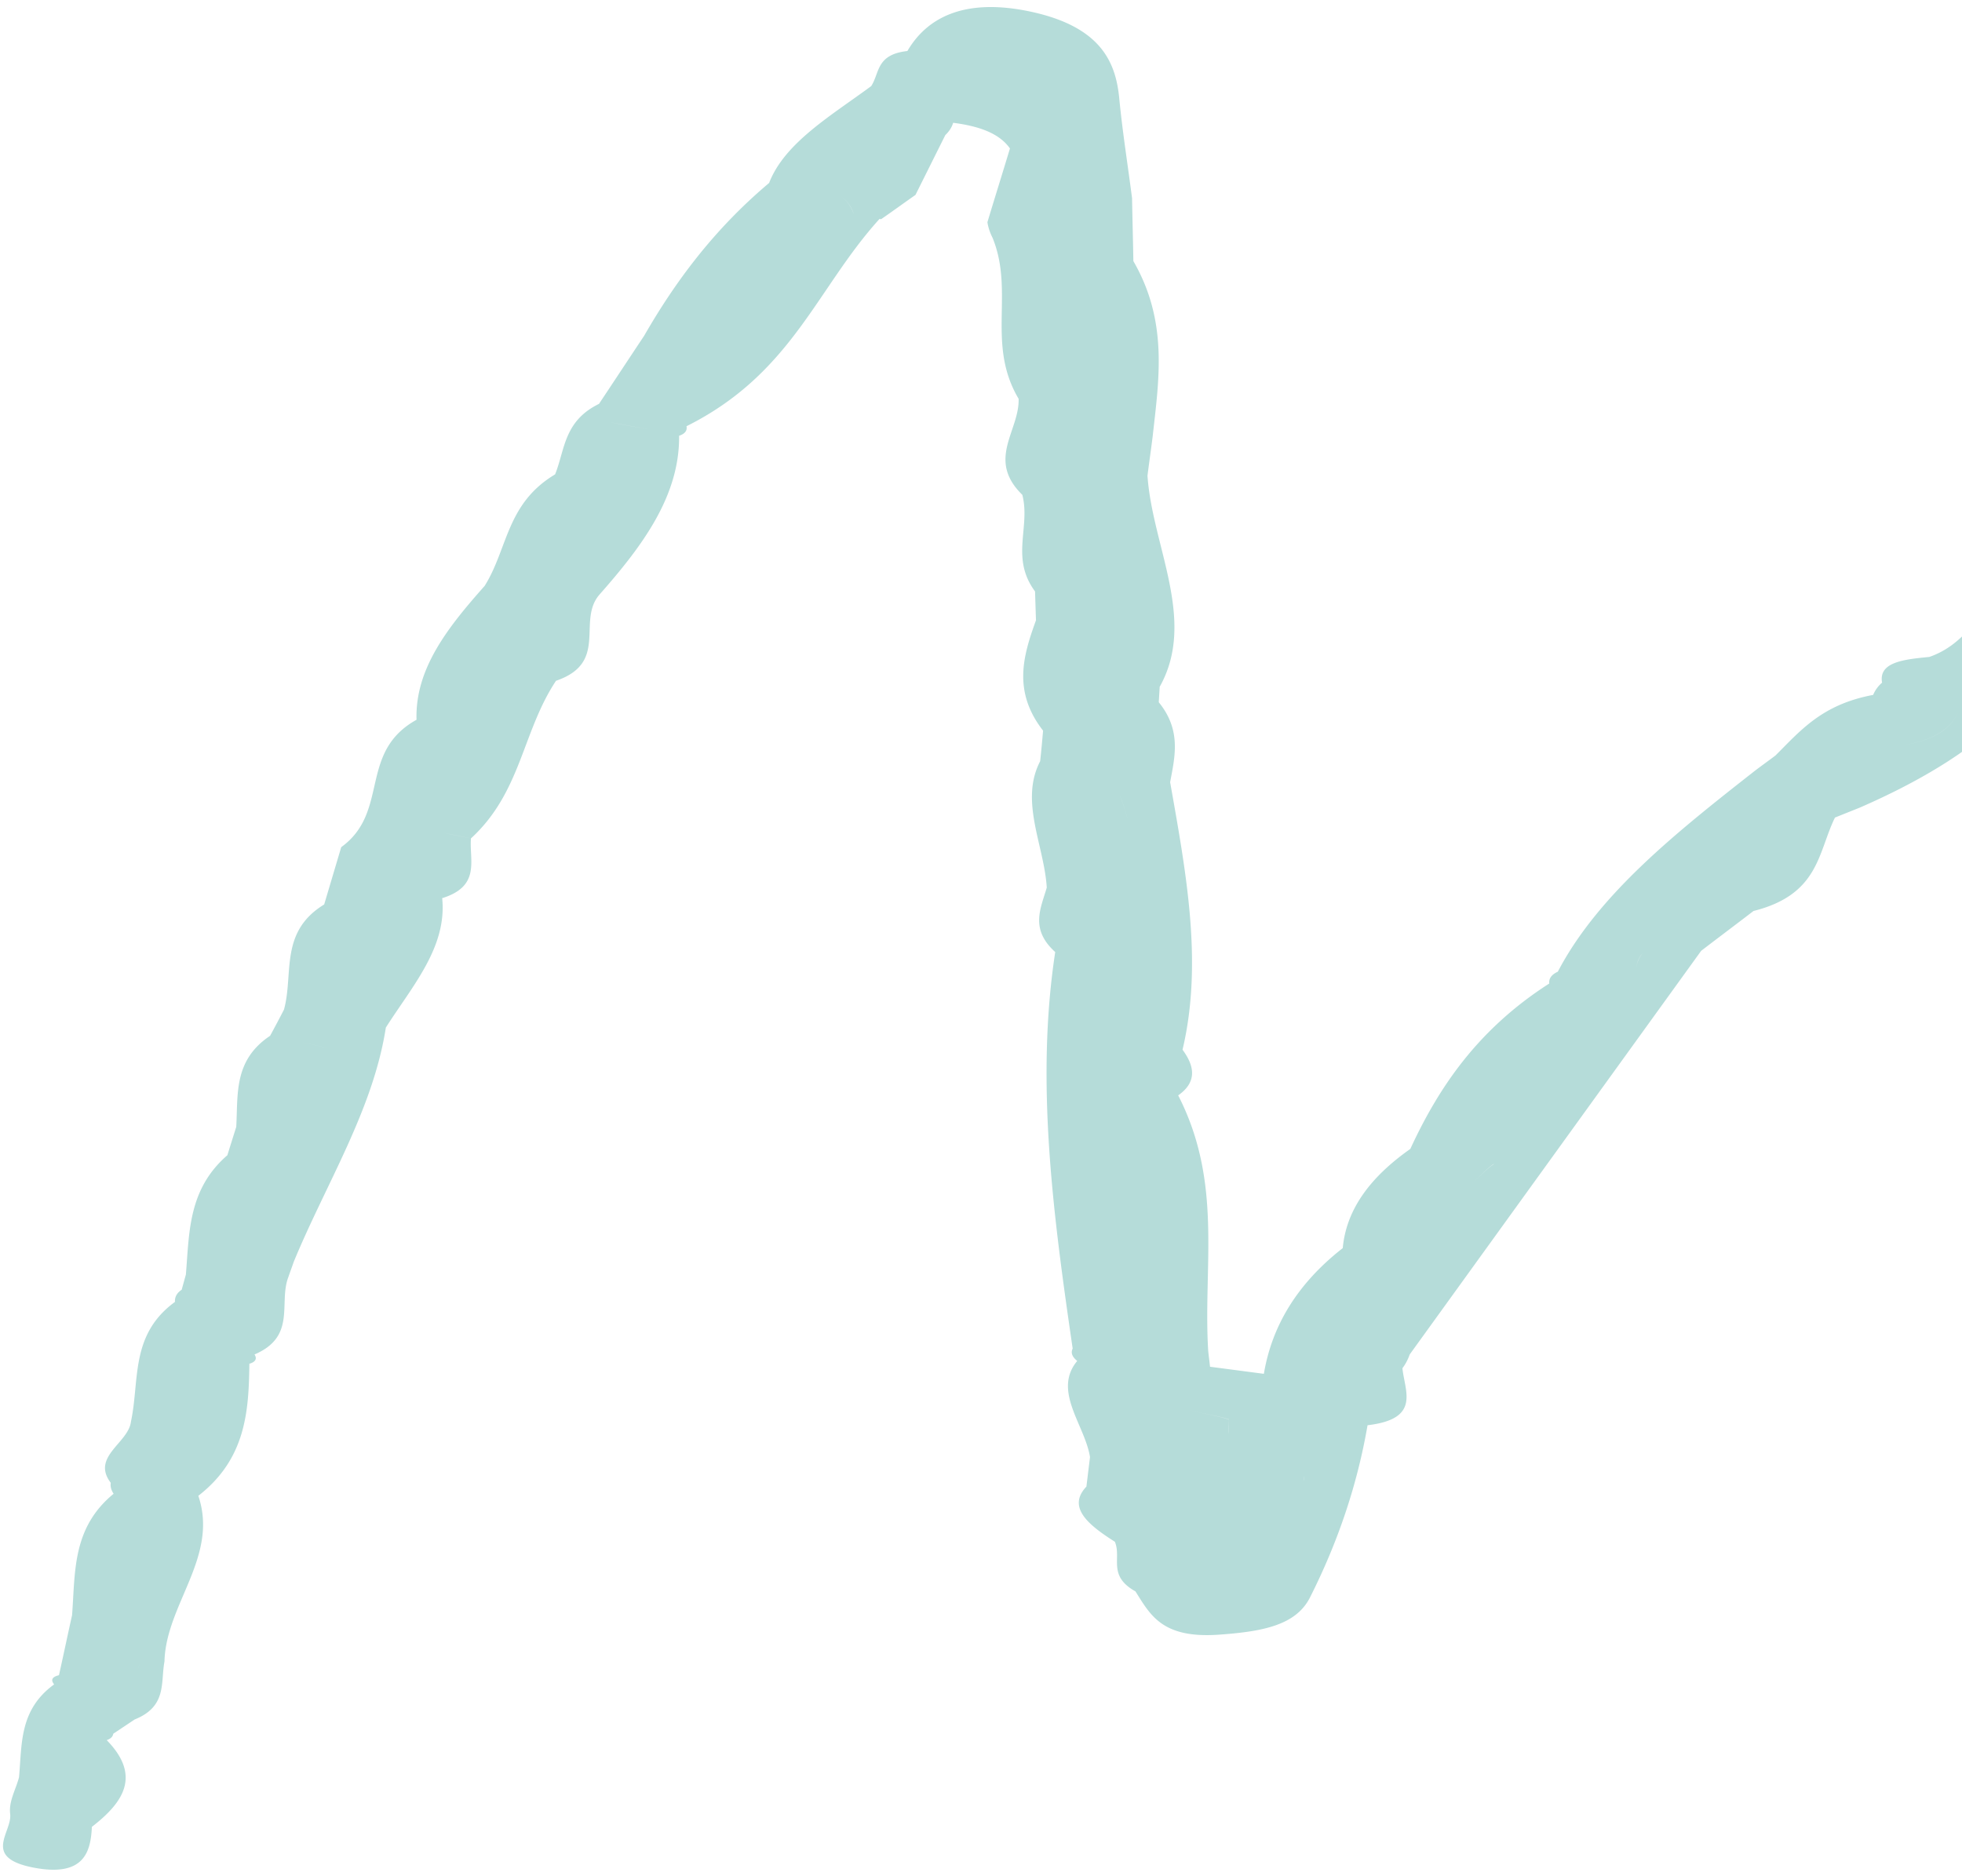 <svg width="230" height="220" fill="none" xmlns="http://www.w3.org/2000/svg"><path d="M450.879 83.136c-10.298-.356-20.27-.347-25.934 4.955-3.835 1.707-11.106 1.194-10.809 5.583-2.883 1.224-6.699 1.853-7.591 4.286l-6.309 2.412c-4.622 1.777-6.449 4.788-8.365 7.747-1.419.954-2.805 1.914-4.224 2.868-5.112.854-6.244 3.375-6.474 6.285-1.311 1.082-2.653 2.159-3.961 3.223-6.954 5.876-14.21 11.627-15.25 19.566-8.246 3.189-8.381 9.575-13.148 14.147-1.559 3.33-3.149 6.654-4.707 9.984-4.832-4.666-1.102-8.441-.195-12.501-1.467-3.375 1.952-6.451-1.497-9.935-.018-1.047-.068-2.099-.086-3.145 3.688-5.063.457-11.002.703-16.509 2.528-5.842 2.047-12.019-.307-18.379 1.958-5.332-.958-11.035-1.58-16.558.693-2.98.336-5.858-4.5-8.383.118-.511.007-1.006-.389-1.53l.405-1.836-5.127-8.103c.748-3.501-2.351-5.609-8.238-6.679-4.109-1.47-8.187-2.935-12.297-4.405-16.733-2.964-31.658-1.892-45.298 2.102-8.64 1.879-17.075 3.883-21.172 9.08 3.396-.627 6.763-1.275 10.159-1.901-3.396.626-6.763 1.274-10.159 1.9a281.6 281.6 0 0 0-3.528 1.025c-9.16.364-8.695 6.447-14.831 8.595-2.985.29-5.973.6-5.539 3.016a3.805 3.805 0 0 0-1.047 1.437c-6.029 1.122-8.548 4.219-11.452 7.105-.776.585-1.583 1.165-2.358 1.75-9.25 7.252-18.406 14.519-23.155 23.599-.733.336-1.068.793-1.007 1.389-8.388 5.381-12.945 12.167-16.286 19.393-4.61 3.244-7.503 7.029-7.919 11.629-5.385 4.214-8.312 9.165-9.247 14.741l-6.314-.83c-.058-.614-.148-1.233-.209-1.829-.623-9.954 1.754-19.703-3.523-29.991 2.156-1.509 2.009-3.328.51-5.353 2.416-10.181.419-20.785-1.453-31.368.579-3.071 1.316-6.117-1.332-9.376l.11-1.813c4.374-7.805-.88-16.497-1.432-24.755.191-1.524.413-3.044.601-4.55l-3.654-.718c.061-.557.125-1.132.155-1.695-.7-1.984-1.435-3.955-2.135-5.94-2.379-.431-4.756-.881-6.397-1.484 1.641.603 3.986 1.047 6.397 1.485.7 1.984 1.435 3.955 2.135 5.939-.062.557-.094 1.138-.155 1.695l3.654.718c.746-6.76 1.844-13.5-2.256-20.608-.04-2.46-.113-4.907-.153-7.367-.503-3.929-1.134-7.86-1.509-11.786-.42-4.226-2.188-8.31-10.281-10.076-7.939-1.723-12.288.74-14.548 4.595-3.683.413-3.236 2.556-4.238 4.11-4.714 3.483-10.149 6.645-11.971 11.36-6.425 5.413-10.964 11.507-14.653 17.924-1.768 2.655-3.501 5.296-5.27 7.95.395.725.759 1.444 1.154 2.17 1.566.278 3.13.574 4.728.858a438.563 438.563 0 0 1-4.728-.859c-.364-.72-.758-1.444-1.122-2.164-4.177 2.016-4.027 5.355-5.197 8.291-5.74 3.441-5.526 8.713-8.258 13.075-4.258 4.803-8.173 9.682-7.988 15.7C41.96 88.217 45.73 95.18 40 99.335l-1.997 6.718c-5.287 3.241-3.556 8.124-4.713 12.327a131.849 131.849 0 0 1-1.604 3.029c2.333.516 4.67 1.014 7.003 1.53l-7.003-1.53-.006.035c-4.321 2.871-3.764 6.863-3.986 10.69-.349 1.114-.694 2.21-1.042 3.324-.041 1.787-.117 3.588-.159 5.375.042-1.787.118-3.588.16-5.375-4.607 3.995-4.455 9.055-4.862 13.986l-.493 1.786c-.58.38-.823.87-.787 1.426-5.294 3.862-4.124 9.201-5.162 14.046-.29 2.497-4.69 4.109-2.364 7.169-.071.428.051.851.334 1.282-4.9 4.02-4.481 9.216-4.872 14.241-.523 2.349-1.01 4.684-1.534 7.033-.807.195-.995.548-.567 1.077-4.116 2.996-3.757 7.011-4.116 10.888-.368 1.422-1.215 2.819-1.04 4.276.287 2.135-3.337 5.085 2.592 6.29 6.21 1.252 6.845-1.957 6.991-4.752 3.707-2.863 5.812-5.992 1.737-10.166.478-.159.714-.413.77-.751l2.507-1.671c3.84-1.541 3.02-4.35 3.498-6.816-.847-.14-1.695-.281-2.545-.404a4.249 4.249 0 0 0-.573 1.296l-6.13 1.343 6.13-1.343c.11-.458.31-.882.57-1.279.847.141 1.695.282 2.545.405.152-6.676 6.384-12.287 3.967-19.426 5.566-4.33 5.914-9.875 5.984-15.485.712-.211.935-.577.602-1.09 4.97-2.122 2.786-6.037 3.977-9.098.196-.59.42-1.157.616-1.747 3.754-9.117 9.312-17.824 10.802-27.482 3.069-4.836 7.19-9.406 6.607-15.161l-.032-.005c4.593-1.416 3.195-4.431 3.403-7.015a194.97 194.97 0 0 1-3.182-.657l3.181.657c5.911-5.426 6-12.498 9.972-18.484 6.23-2.132 2.43-6.993 5.078-10.087 5.019-5.684 9.424-11.562 9.353-18.641.684-.234.973-.608.865-1.12 12.397-6.197 15.226-16.145 22.628-24.308l.188.031c1.35-.93 2.674-1.9 4.027-2.846 1.165-2.333 2.334-4.684 3.499-7.017.46-.437.767-.917.919-1.44 2.937.378 5.383 1.187 6.658 3.01-.869 2.877-1.773 5.766-2.642 8.643.093.601.282 1.2.598 1.82 2.608 6.384-.761 12.434 3.06 18.892.113 3.754-3.805 7.112.436 11.26.975 3.805-1.431 7.379 1.489 11.324.038 1.124.073 2.264.11 3.388-1.501 4.144-2.752 8.331.832 12.936-.103 1.192-.209 2.4-.343 3.587-2.431 4.686.474 9.875.776 14.813-.701 2.447-2.007 4.849.991 7.562-2.325 15.214-.235 30.85 2.046 46.499-.244.491-.064.96.532 1.444-2.914 3.525.903 7.51 1.499 11.271l-.42 3.464c-2.274 2.405.157 4.457 3.337 6.469.806 1.928-.892 3.971 2.412 5.82 1.734 2.742 3.105 5.533 9.732 5.078 5.191-.364 9.091-1.108 10.737-4.386 3.288-6.521 5.539-13.215 6.738-20.175 6.254-.736 4.371-3.942 4.088-6.681a5.796 5.796 0 0 0 .852-1.616l34.166-47.329c2.037-1.565 4.103-3.108 6.14-4.674 7.714-1.94 7.538-6.858 9.548-10.955l2.94-1.178c7.346-3.21 13.628-7 18.108-11.785-2.192.185-4.382.352-6.575.537-1.011 2.377-3.534 3.57-7.129 4.034 3.595-.465 6.121-1.675 7.129-4.034 2.193-.185 4.383-.352 6.575-.537l-.21-.09c3.293-.972 7.058-1.683 6.582-4.618l4.796-2.627 13.015-7.194c14.081-2.383 26.666-7.012 43.248-5.648l3.16.397c2.672.61 5.342 1.236 8.015 1.845 1.956 2.193 2.46 4.767 6.474 6.422l1.383 1.951 6.14 30.353c-.612 4.805-1.92 9.531.771 14.648l-.211 3.572c-1.079 2.585-2.603 5.133.973 8.053a2.505 2.505 0 0 0-.65.99c-3.347 2.063-4.675 4.405-.512 7.477-2.905 1.934-4.269 4.106-1.145 7.024-2.204 2.179-.269 4.881-.293 7.33l-.782 3.514c-1.535 9.156-5.248 18.023-2.176 27.799-.761.111-1.003.401-.729.886-3.266 2.734-3.155 5.92-.809 9.441-.352 4.794-3.593 9.309.886 14.539-.639 2.658 1.293 4.225 6.079 4.159 5.432-.067 10.553-1.359 10.422-4.621-.324-8.843 7.221-15.938 7.541-24.582-1.013-.882-2.059-1.77-3.072-2.653-.266-1.106-.564-2.217-.83-3.324.266 1.107.564 2.218.83 3.324 1.013.883 2.059 1.771 3.072 2.653 4.933-9.599 9.896-19.192 14.829-28.79 3.893-1.477 3.18-4.342 4.063-6.722 4.508-1.869 4.616-5.404 7.093-8.05 3.241-1.823-.478-5.81 4.542-7.081 6.59-3.702 10.088-8.596 12.464-13.913a619.879 619.879 0 0 1 3.328-3.109c.568-.309.863-.718.787-1.225 4.488-.407 5.116-2.994 7.39-4.63 2.828-.318 3.611-1.524 3.306-3.168 3.826-1.653 9.14-2.363 10.486-5.581.026-.728.082-1.451.108-2.18-.057.723-.082 1.452-.108 2.18 7.097-1.531 10.131-5.384 14.047-8.725 11.668-1.851 22.289-5.542 36.28-3.162-.809-1.91-1.586-3.816-2.392-5.744l-13.521-.764.053-.12ZM29.023 141.529c3.857-1.263 5.557-3.123 6.332-5.246-.772 2.105-2.471 3.965-6.332 5.246Zm61.93-109.014c2.728-2.605 5.845-5.035 9.145-7.398-.33-.915-.828-1.602-1.484-2.114a4.359 4.359 0 0 1 1.484 2.114c-3.3 2.363-6.417 4.793-9.145 7.398ZM102.26 11.45c.202.913.536 1.81 1.43 2.637-.863-.821-1.228-1.724-1.43-2.636Zm28.971 81.826c.58 1.158.8 2.348 1.214 3.534-.414-1.186-.637-2.358-1.214-3.534Zm-.61-.98c1.009-.437 1.986-.879 2.995-1.315-1.526-2.634-3.022-5.263-4.548-7.897a4.822 4.822 0 0 1 1.342-.693c-.51.154-.937.394-1.342.693 1.526 2.634 3.022 5.263 4.548 7.897-1.009.436-1.986.878-2.995 1.315Zm7.836 89.335-2.717-.342 2.717.342Zm5.555-13.505c-.001-.568.025-1.112.055-1.675-2.043-.706-4.922-.855-6.523-1.89 1.601 1.035 4.48 1.184 6.526 1.872-.03.563-.028 1.131-.055 1.675l-.003.018Zm8.285 6.779c.263-.415.429-.826.495-1.218-.069.409-.266.816-.495 1.218Zm.504-1.272c.036-.213.069-.409.042-.634.03.207.025.426-.042.634Zm22.326-37.138c-1.303.845-2.182 2.237-3.658 2.962 1.476-.725 2.355-2.117 3.627-2.968.776-4.631 4.581-8.082 8.663-11.45-4.082 3.368-7.918 6.814-8.663 11.45l.031.006Zm18.471-20.294c.313-.717-.032-1.544-1.819-2.628.114-.677.315-1.302.788-1.81-.441.513-.674 1.133-.788 1.81 1.787 1.084 2.132 1.911 1.819 2.628Zm40.396-40.032c2.874-1.554 3.96-4.377 7.121-5.719-3.161 1.342-4.247 4.165-7.121 5.72Zm95.521 26.86s-.109.074-.255.178l.255-.178Zm7.347 29.125c-.094.754-.188 1.507-.179 2.223-.041-.721.088-1.487.179-2.223Zm1.495 27.457c-4.725 1.43-5.159 2.676-3.576 3.818-1.58-1.159-1.149-2.388 3.576-3.818Zm-8.124 29.41c.953-.683 1.451-1.535.986-2.802 1.346-.911 2.352-2.099 3.815-2.936-1.432.842-2.437 2.03-3.815 2.936.465 1.267-.036 2.136-.986 2.802Zm12.88-15.436c-.299-.142-.563-.296-.828-.449.233.148.529.307.828.449Zm1.718-8.705-.31-.271.31.271Z" fill="#B5DCD9"/></svg>